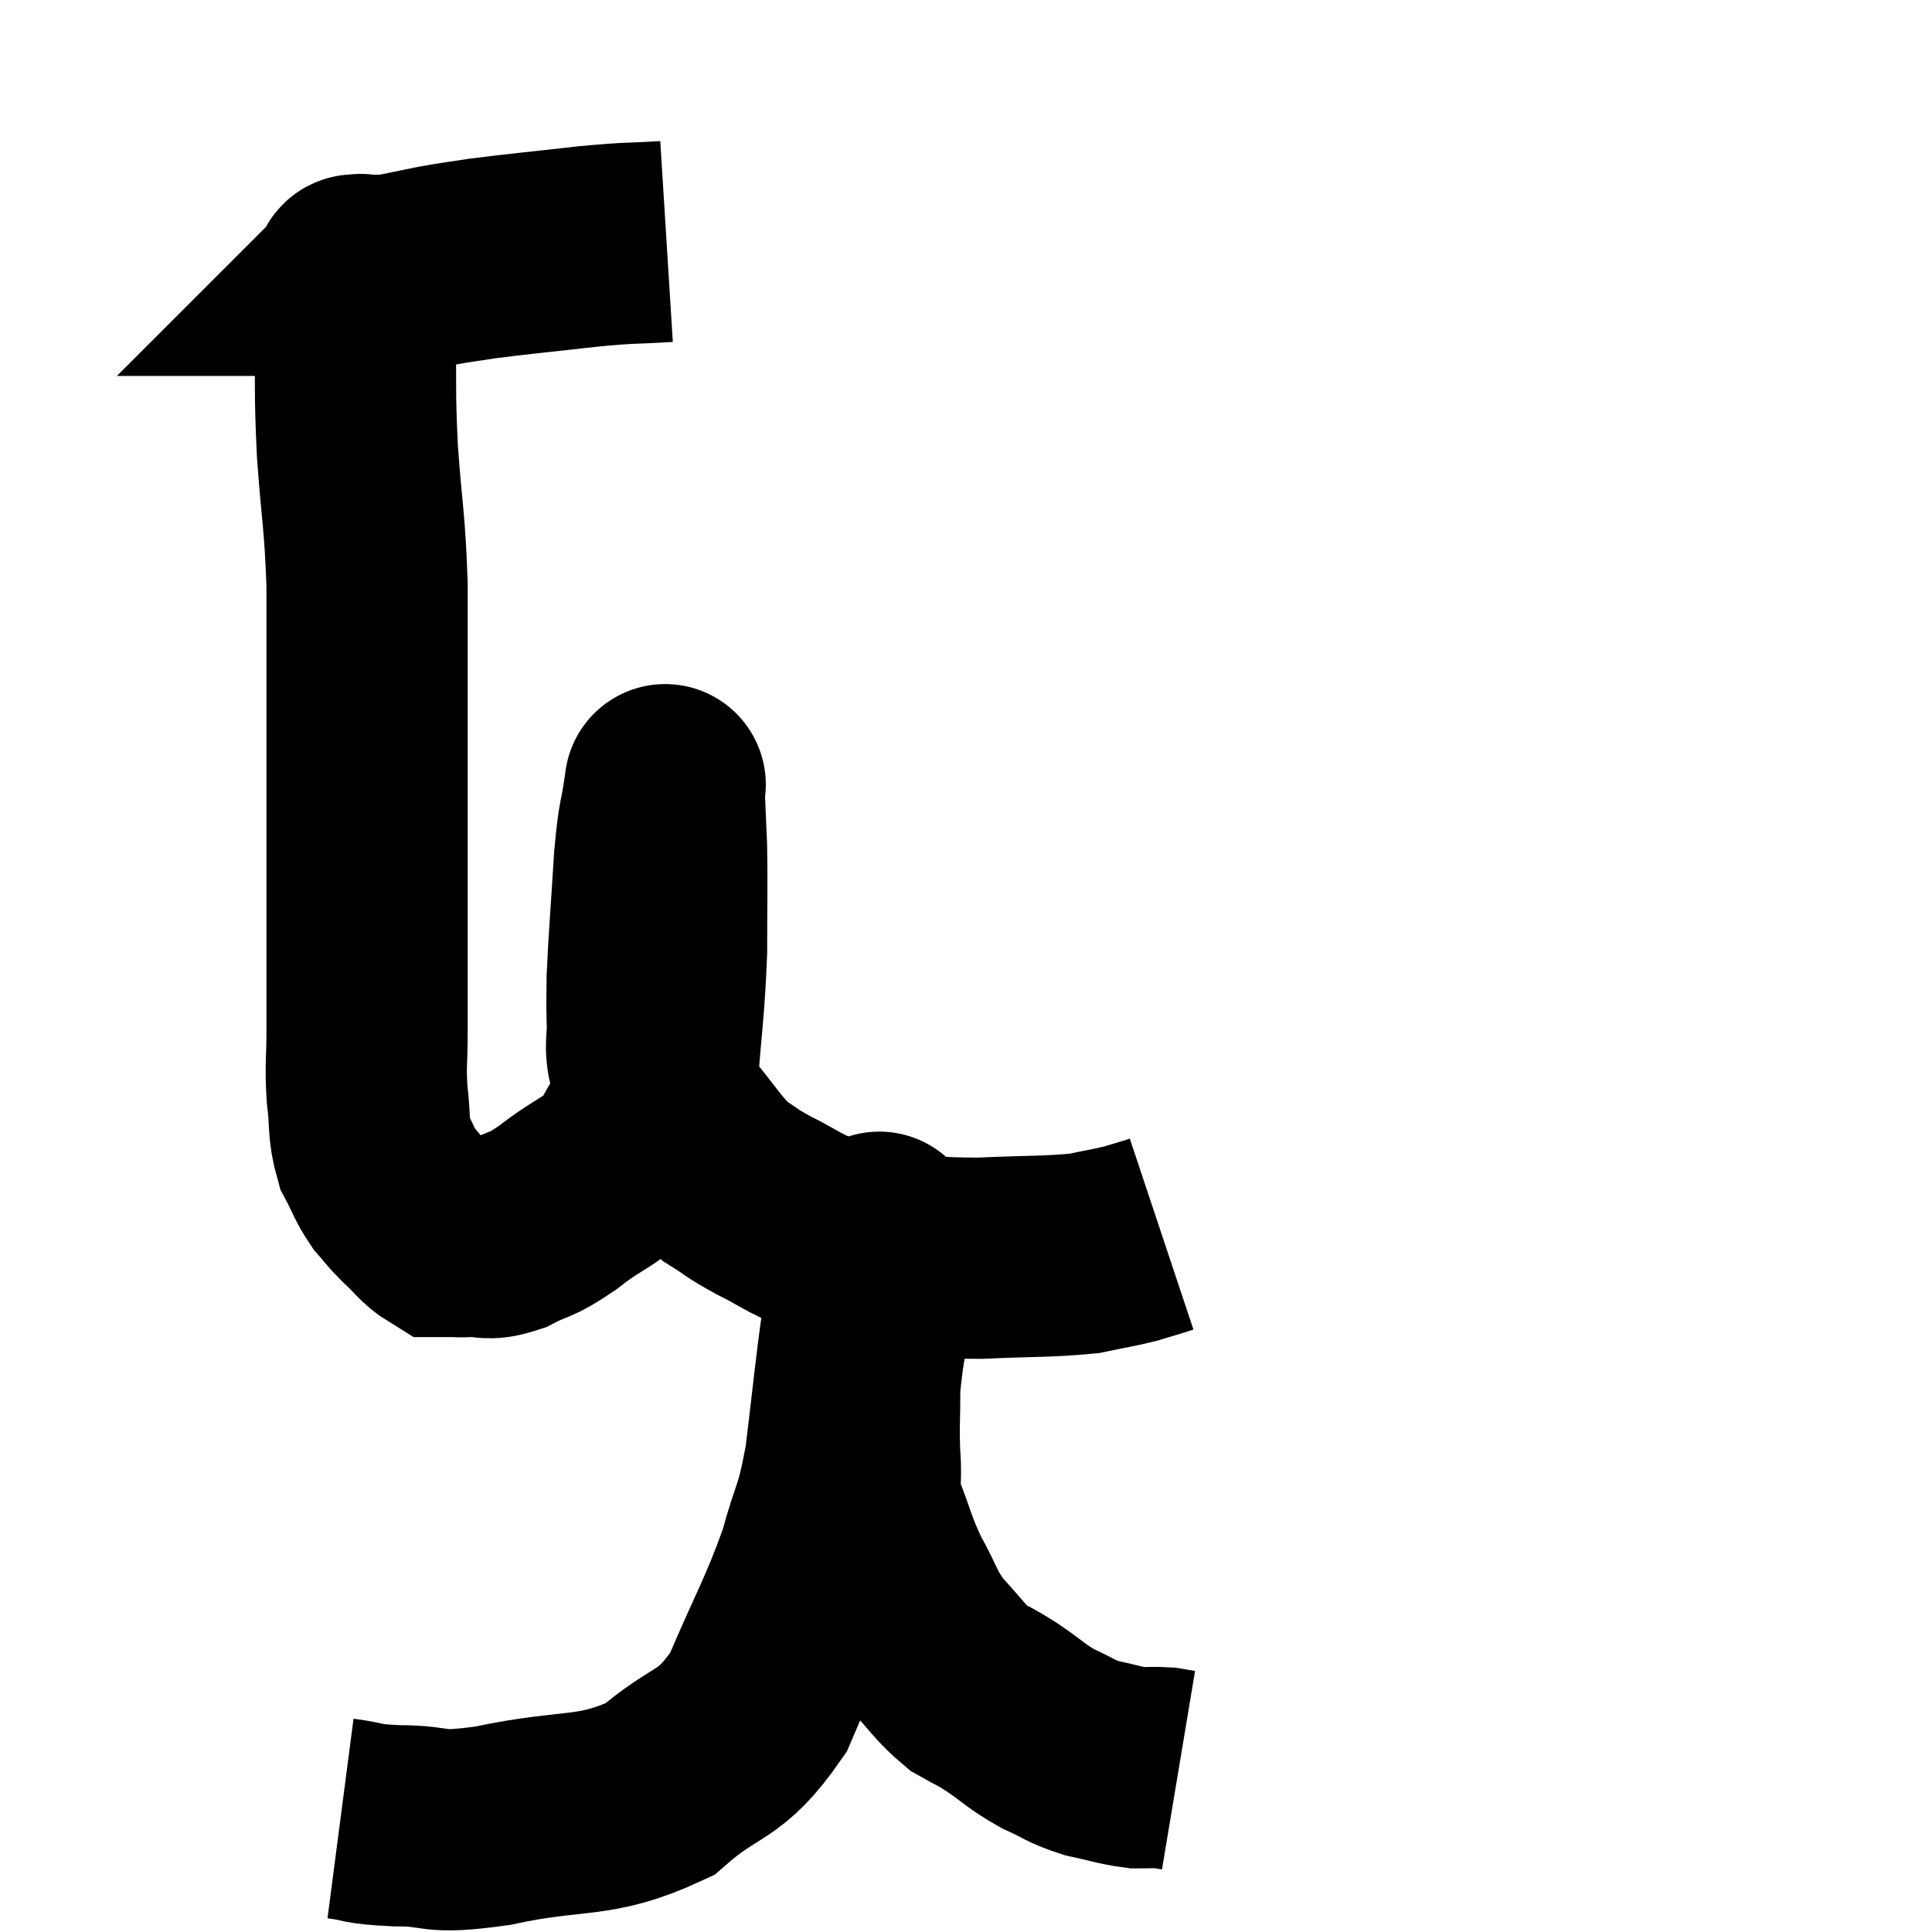 <svg width="48" height="48" viewBox="0 0 48 48" xmlns="http://www.w3.org/2000/svg"><path d="M 16.56 6 C 15.6 6.06, 15.78 6.015, 14.64 6.12 C 13.32 6.27, 12.945 6.3, 12 6.42 C 11.43 6.51, 11.445 6.495, 10.86 6.6 C 10.26 6.72, 10.005 6.78, 9.66 6.84 C 9.57 6.84, 9.615 6.84, 9.48 6.84 C 9.3 6.84, 9.21 6.84, 9.12 6.84 C 9.12 6.84, 9.165 6.84, 9.12 6.84 C 9.03 6.84, 8.985 6.84, 8.94 6.84 C 8.94 6.84, 8.94 6.84, 8.94 6.84 C 8.94 6.84, 8.985 6.795, 8.94 6.84 C 8.85 6.93, 8.79 6.675, 8.76 7.02 C 8.79 7.62, 8.79 7.17, 8.82 8.22 C 8.85 9.72, 8.805 9.645, 8.88 11.22 C 9 12.87, 9.06 12.885, 9.12 14.52 C 9.12 16.14, 9.12 16.35, 9.12 17.76 C 9.12 18.96, 9.12 18.735, 9.12 20.16 C 9.12 21.81, 9.12 22.095, 9.12 23.46 C 9.12 24.54, 9.12 24.69, 9.12 25.62 C 9.12 26.4, 9.075 26.43, 9.12 27.18 C 9.21 27.9, 9.135 28.035, 9.3 28.62 C 9.54 29.07, 9.54 29.16, 9.78 29.52 C 10.02 29.79, 9.96 29.76, 10.26 30.06 C 10.62 30.39, 10.71 30.555, 10.98 30.72 C 11.16 30.72, 11.175 30.72, 11.34 30.72 C 11.49 30.72, 11.325 30.735, 11.64 30.72 C 12.12 30.69, 12.045 30.84, 12.6 30.66 C 13.23 30.33, 13.11 30.51, 13.86 30 C 14.73 29.31, 14.985 29.385, 15.6 28.62 C 15.96 27.78, 16.08 28.185, 16.32 26.94 C 16.44 25.29, 16.5 25.11, 16.56 23.64 C 16.56 22.35, 16.575 22.05, 16.56 21.06 C 16.53 20.37, 16.515 20.025, 16.5 19.68 C 16.5 19.68, 16.5 19.68, 16.5 19.68 C 16.5 19.68, 16.56 19.26, 16.5 19.68 C 16.38 20.52, 16.365 20.205, 16.26 21.36 C 16.17 22.83, 16.125 23.31, 16.08 24.3 C 16.08 24.81, 16.065 24.765, 16.08 25.32 C 16.11 25.92, 15.99 25.905, 16.14 26.52 C 16.41 27.15, 16.215 27.075, 16.68 27.78 C 17.34 28.56, 17.43 28.8, 18 29.34 C 18.48 29.64, 18.36 29.61, 18.96 29.94 C 19.68 30.3, 19.65 30.36, 20.4 30.66 C 21.18 30.9, 20.97 30.99, 21.96 31.14 C 23.16 31.2, 23.115 31.26, 24.36 31.26 C 25.65 31.2, 26.01 31.23, 26.94 31.14 C 27.51 31.02, 27.645 31.005, 28.08 30.9 C 28.38 30.81, 28.485 30.78, 28.68 30.72 C 28.77 30.69, 28.815 30.675, 28.86 30.66 L 28.86 30.66" fill="none" stroke="black" stroke-width="5"></path><path d="M 8.46 45.18 C 9.15 45.27, 8.895 45.315, 9.84 45.36 C 11.04 45.36, 10.605 45.585, 12.24 45.36 C 14.31 44.91, 14.73 45.225, 16.38 44.46 C 17.61 43.38, 17.85 43.725, 18.84 42.3 C 19.59 40.53, 19.8 40.26, 20.34 38.76 C 20.67 37.53, 20.73 37.77, 21 36.3 C 21.21 34.59, 21.24 34.14, 21.42 32.88 C 21.57 32.07, 21.615 31.8, 21.72 31.26 C 21.78 30.99, 21.81 30.855, 21.84 30.72 C 21.84 30.72, 21.84 30.72, 21.84 30.72 C 21.84 30.72, 21.855 30.48, 21.84 30.72 C 21.81 31.2, 21.9 30.75, 21.78 31.68 C 21.57 33.06, 21.465 33.315, 21.36 34.44 C 21.36 35.31, 21.33 35.385, 21.36 36.18 C 21.42 36.9, 21.285 36.84, 21.48 37.62 C 21.81 38.46, 21.765 38.505, 22.14 39.3 C 22.56 40.05, 22.5 40.14, 22.98 40.8 C 23.52 41.37, 23.58 41.535, 24.06 41.94 C 24.48 42.18, 24.405 42.105, 24.9 42.42 C 25.47 42.81, 25.485 42.885, 26.04 43.2 C 26.58 43.44, 26.565 43.5, 27.12 43.68 C 27.69 43.8, 27.81 43.86, 28.26 43.92 C 28.59 43.92, 28.665 43.905, 28.92 43.92 C 29.1 43.95, 29.19 43.965, 29.28 43.98 L 29.28 43.98" fill="none" stroke="black" stroke-width="5"></path></svg>
